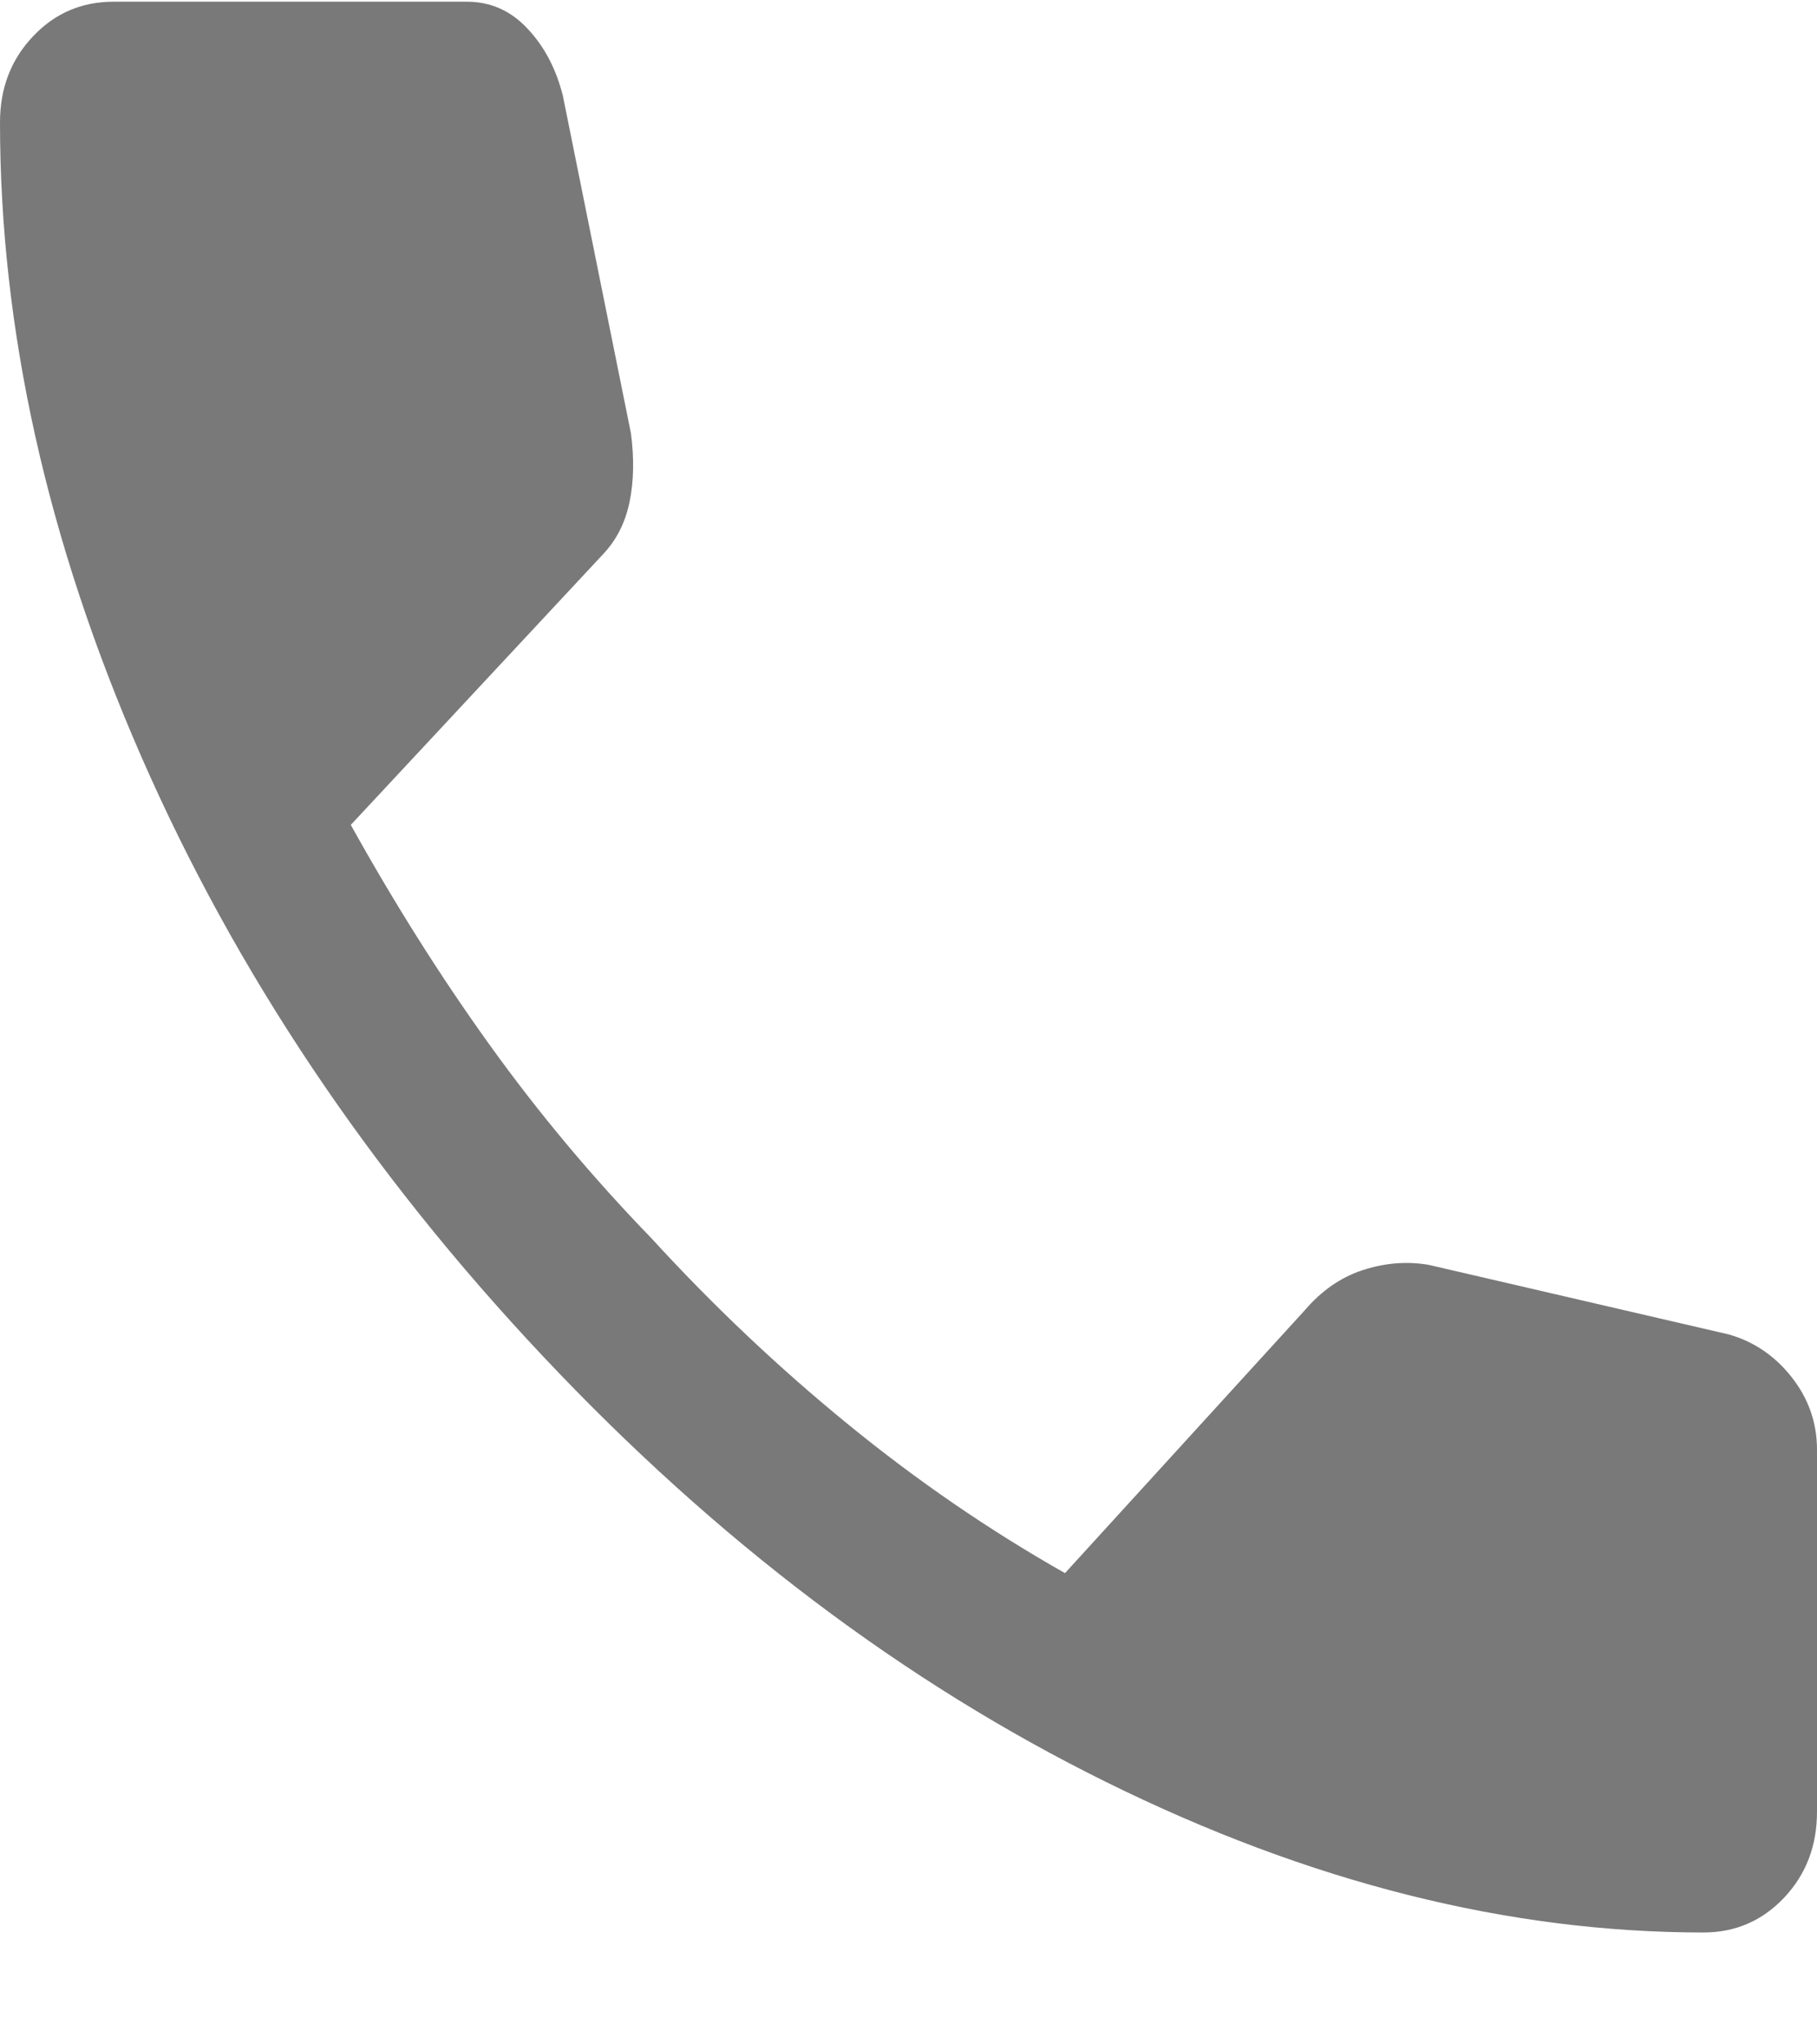 <svg xmlns="http://www.w3.org/2000/svg" width="16" height="18" viewBox="0 0 16 18" fill="none">
  <path d="M15 17.015C13.281 17.015 11.53 16.574 9.744 15.692C7.959 14.811 6.304 13.56 4.778 11.938C3.252 10.317 2.074 8.558 1.244 6.661C0.415 4.764 0 2.903 0 1.077C0 0.778 0.096 0.526 0.289 0.322C0.481 0.117 0.719 0.015 1 0.015H4.111C4.319 0.015 4.496 0.093 4.644 0.251C4.793 0.408 4.896 0.605 4.956 0.841L5.556 3.816C5.585 4.036 5.581 4.237 5.544 4.418C5.507 4.599 5.43 4.753 5.311 4.879L3.089 7.263C3.474 7.956 3.881 8.601 4.311 9.199C4.741 9.798 5.215 10.364 5.733 10.899C6.281 11.498 6.859 12.044 7.467 12.54C8.074 13.036 8.711 13.473 9.378 13.851L11.489 11.537C11.637 11.364 11.807 11.246 12 11.183C12.193 11.12 12.385 11.104 12.578 11.136L15.222 11.749C15.444 11.812 15.63 11.938 15.778 12.127C15.926 12.316 16 12.528 16 12.765V15.952C16 16.251 15.904 16.503 15.711 16.708C15.518 16.912 15.281 17.015 15 17.015Z" fill="#797979"/>
</svg>